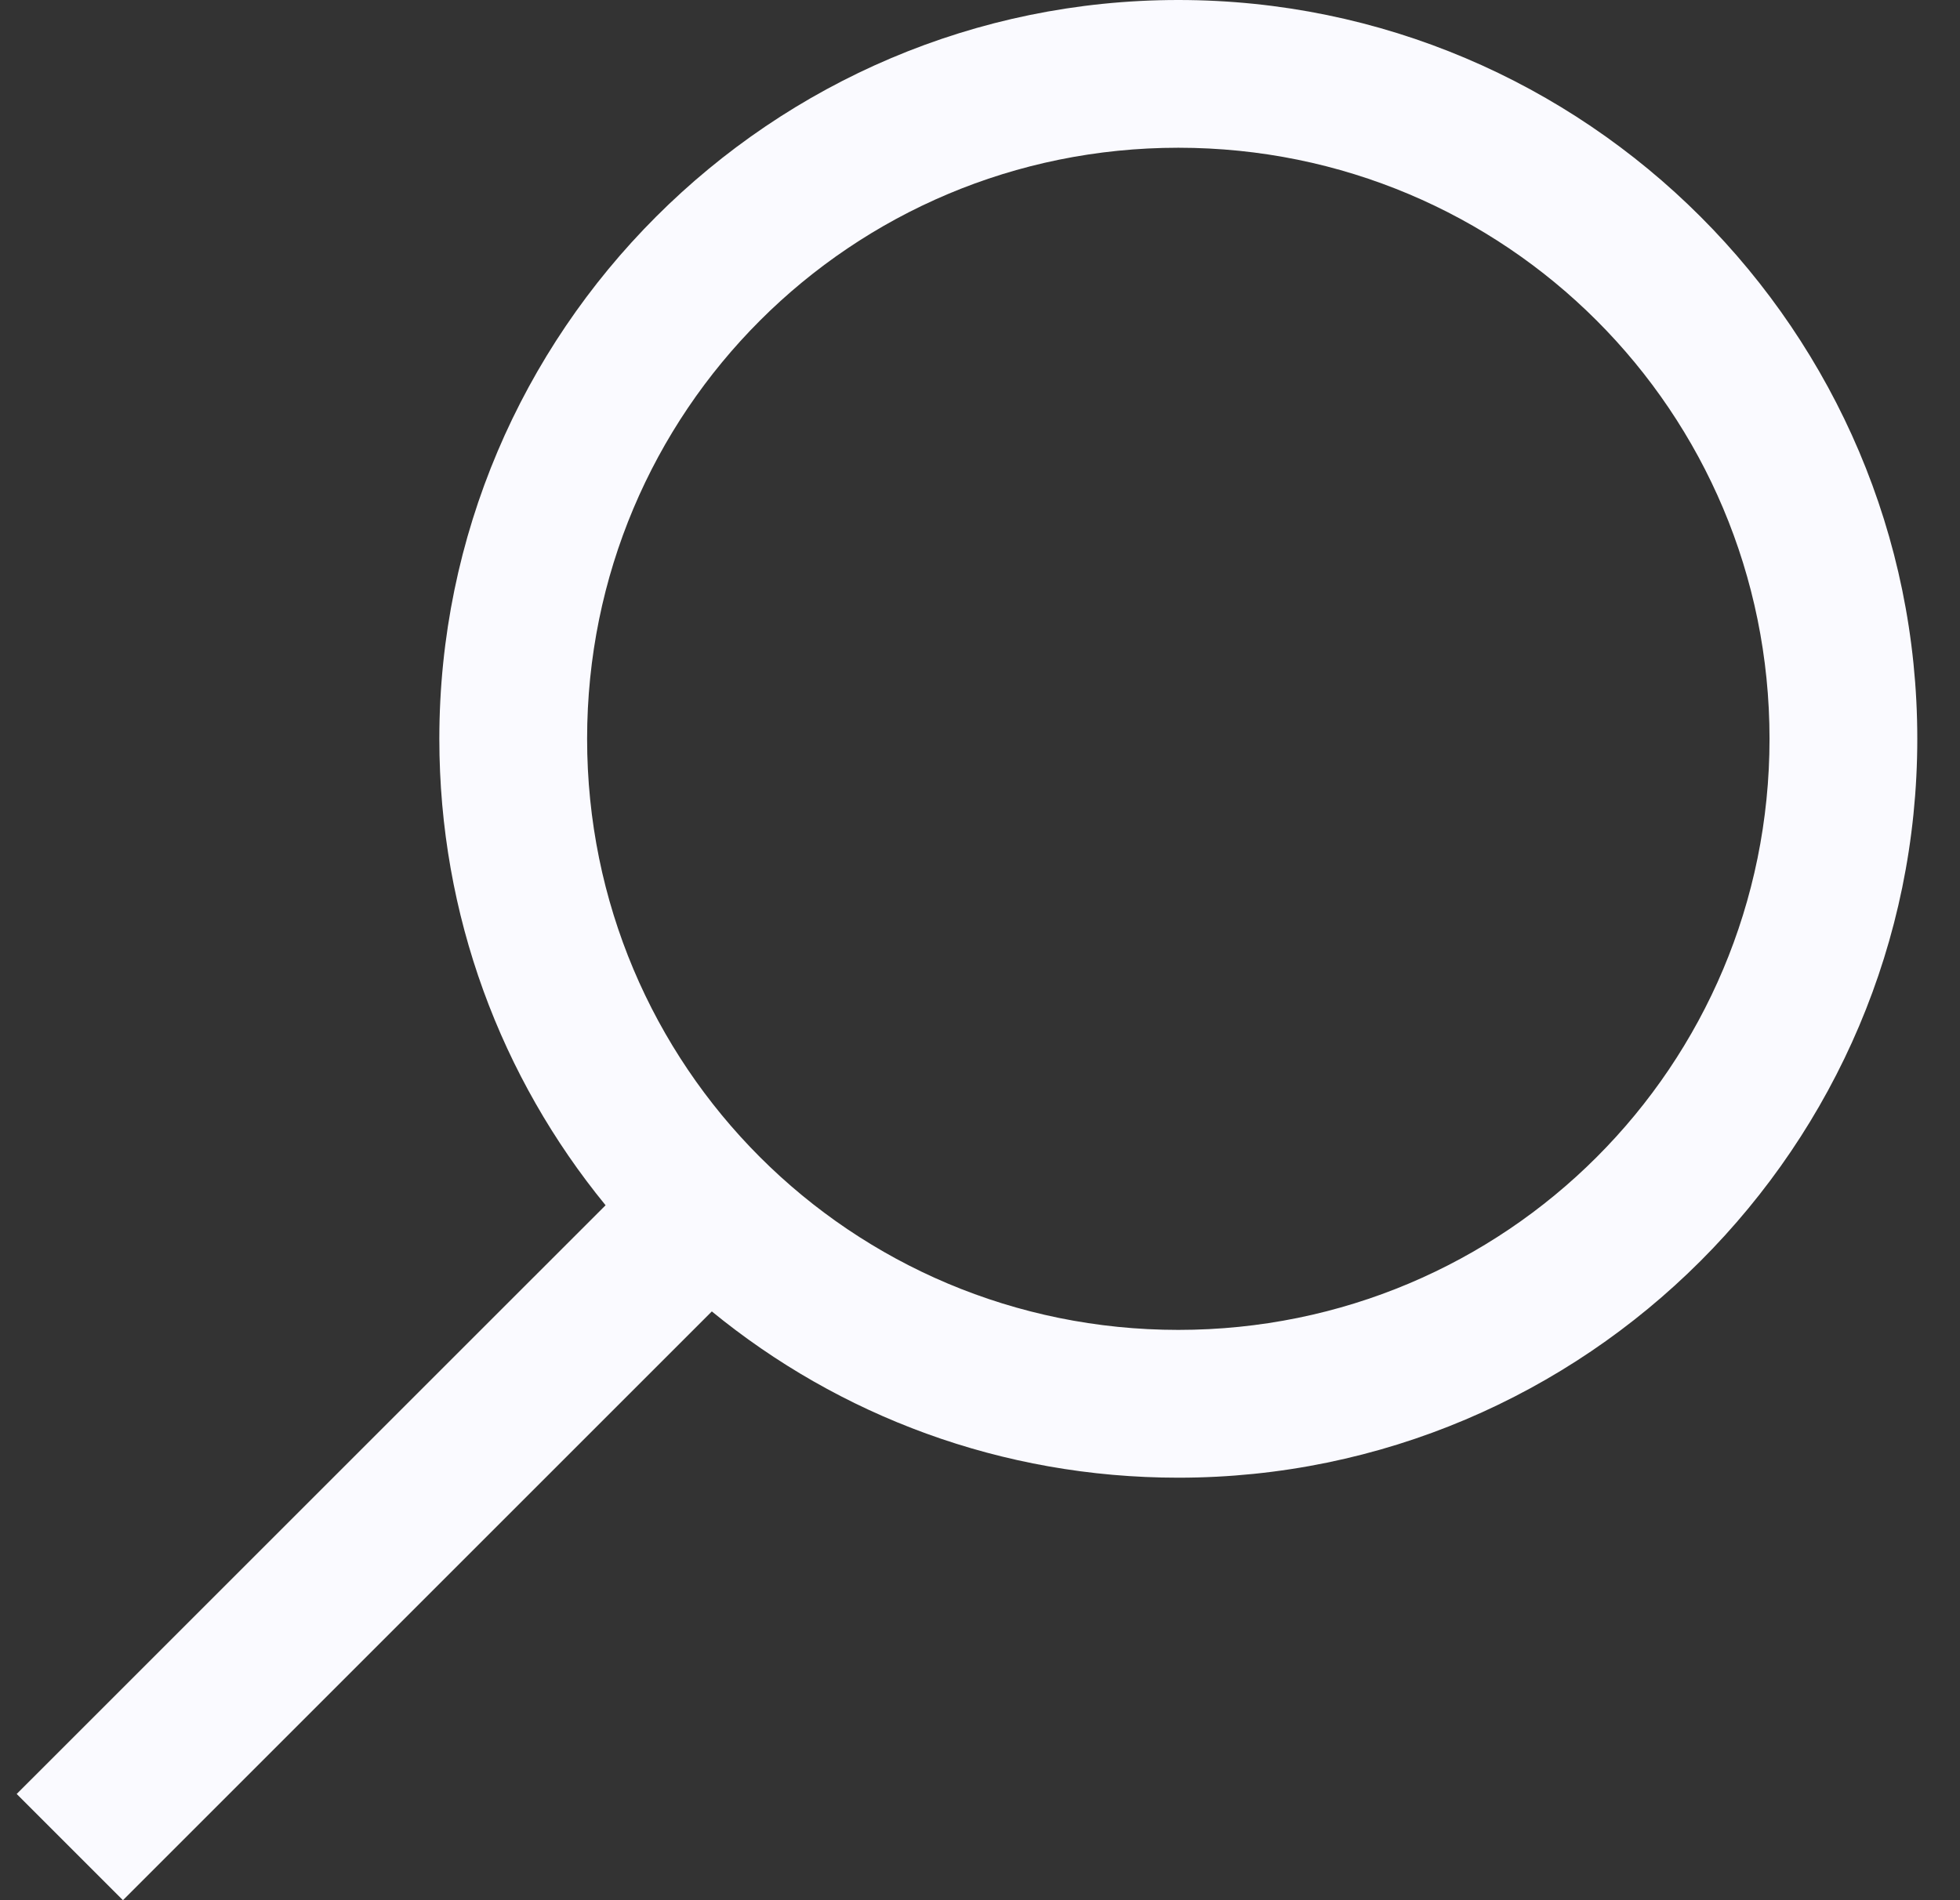 <?xml version="1.0" encoding="UTF-8" standalone="no"?><svg width='33' height='32' viewBox='0 0 33 32' fill='none' xmlns='http://www.w3.org/2000/svg'>
<rect x="0" y="0" width="33" height="32" fill="#333333" stroke="none"/>
<path fill-rule='evenodd' clip-rule='evenodd' d='M19.839 0C12.981 0 7.397 5.584 7.397 12.442C7.397 15.422 8.442 18.153 10.196 20.297L0.281 30.211L2.07 32L11.985 22.085C14.128 23.84 16.86 24.885 19.839 24.885C26.697 24.885 32.281 19.3 32.281 12.442C32.281 5.584 26.697 0 19.839 0V0ZM19.839 2.488C25.351 2.488 29.793 6.931 29.793 12.442C29.793 17.954 25.351 22.396 19.839 22.396C14.328 22.396 9.885 17.954 9.885 12.442C9.885 6.931 14.328 2.488 19.839 2.488V2.488Z' fill='#FAFAFF'/>
</svg>
